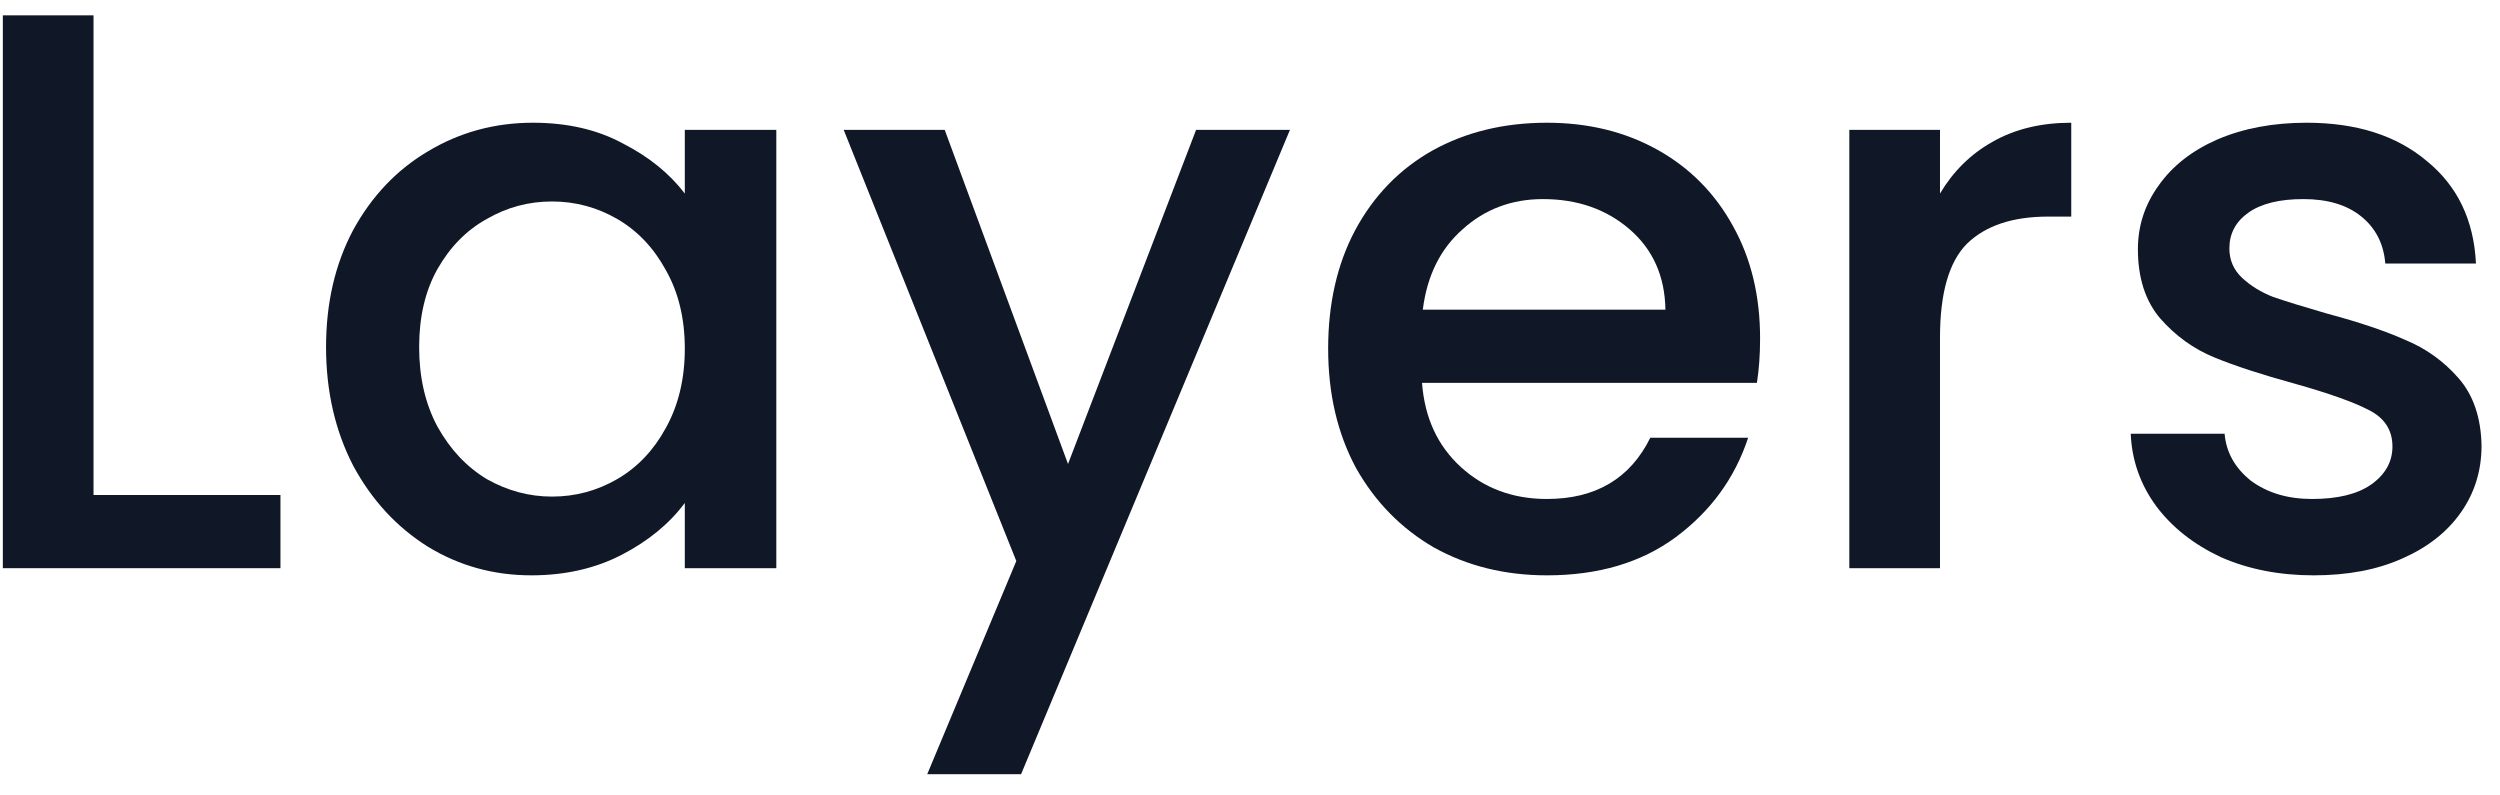 <svg width="88" height="28" viewBox="0 0 88 28" fill="none" xmlns="http://www.w3.org/2000/svg">
<path d="M3.292 17.424H9.872V20H0.1V0.54H3.292V17.424Z" fill="#101828"/>
<path d="M11.477 12.216C11.477 10.667 11.795 9.295 12.43 8.1C13.083 6.905 13.96 5.981 15.062 5.328C16.181 4.656 17.413 4.32 18.758 4.32C19.971 4.32 21.026 4.563 21.922 5.048C22.836 5.515 23.564 6.103 24.105 6.812V4.572H27.326V20H24.105V17.704C23.564 18.432 22.827 19.039 21.893 19.524C20.96 20.009 19.896 20.252 18.701 20.252C17.376 20.252 16.163 19.916 15.062 19.244C13.96 18.553 13.083 17.601 12.43 16.388C11.795 15.156 11.477 13.765 11.477 12.216ZM24.105 12.272C24.105 11.208 23.881 10.284 23.433 9.5C23.004 8.716 22.435 8.119 21.726 7.708C21.016 7.297 20.251 7.092 19.43 7.092C18.608 7.092 17.843 7.297 17.134 7.708C16.424 8.1 15.845 8.688 15.398 9.472C14.968 10.237 14.754 11.152 14.754 12.216C14.754 13.28 14.968 14.213 15.398 15.016C15.845 15.819 16.424 16.435 17.134 16.864C17.861 17.275 18.627 17.48 19.43 17.48C20.251 17.48 21.016 17.275 21.726 16.864C22.435 16.453 23.004 15.856 23.433 15.072C23.881 14.269 24.105 13.336 24.105 12.272Z" fill="#101828"/>
<path d="M45.406 4.572L35.942 27.252H32.638L35.774 19.748L29.698 4.572H33.254L37.594 16.332L42.102 4.572H45.406Z" fill="#101828"/>
<path d="M61.955 11.908C61.955 12.487 61.918 13.009 61.843 13.476H50.055C50.148 14.708 50.606 15.697 51.427 16.444C52.248 17.191 53.256 17.564 54.451 17.564C56.168 17.564 57.382 16.845 58.091 15.408H61.535C61.068 16.827 60.219 17.993 58.987 18.908C57.774 19.804 56.262 20.252 54.451 20.252C52.976 20.252 51.651 19.925 50.475 19.272C49.318 18.6 48.403 17.667 47.731 16.472C47.078 15.259 46.751 13.859 46.751 12.272C46.751 10.685 47.068 9.295 47.703 8.1C48.356 6.887 49.262 5.953 50.419 5.3C51.595 4.647 52.939 4.32 54.451 4.32C55.907 4.32 57.204 4.637 58.343 5.272C59.482 5.907 60.368 6.803 61.003 7.96C61.638 9.099 61.955 10.415 61.955 11.908ZM58.623 10.9C58.604 9.724 58.184 8.781 57.363 8.072C56.542 7.363 55.524 7.008 54.311 7.008C53.21 7.008 52.267 7.363 51.483 8.072C50.699 8.763 50.232 9.705 50.083 10.9H58.623Z" fill="#101828"/>
<path d="M68.288 6.812C68.755 6.028 69.371 5.421 70.136 4.992C70.92 4.544 71.844 4.32 72.908 4.32V7.624H72.096C70.846 7.624 69.894 7.941 69.24 8.576C68.606 9.211 68.288 10.312 68.288 11.88V20H65.096V4.572H68.288V6.812Z" fill="#101828"/>
<path d="M81.442 20.252C80.229 20.252 79.137 20.037 78.166 19.608C77.214 19.16 76.458 18.563 75.898 17.816C75.338 17.051 75.04 16.201 75.002 15.268H78.306C78.362 15.921 78.67 16.472 79.23 16.92C79.809 17.349 80.528 17.564 81.386 17.564C82.282 17.564 82.973 17.396 83.458 17.06C83.962 16.705 84.214 16.257 84.214 15.716C84.214 15.137 83.934 14.708 83.374 14.428C82.833 14.148 81.965 13.84 80.77 13.504C79.613 13.187 78.67 12.879 77.942 12.58C77.214 12.281 76.58 11.824 76.038 11.208C75.516 10.592 75.254 9.78 75.254 8.772C75.254 7.951 75.497 7.204 75.982 6.532C76.468 5.841 77.158 5.3 78.054 4.908C78.969 4.516 80.014 4.32 81.19 4.32C82.945 4.32 84.354 4.768 85.418 5.664C86.501 6.541 87.08 7.745 87.154 9.276H83.962C83.906 8.585 83.626 8.035 83.122 7.624C82.618 7.213 81.937 7.008 81.078 7.008C80.238 7.008 79.594 7.167 79.146 7.484C78.698 7.801 78.474 8.221 78.474 8.744C78.474 9.155 78.624 9.5 78.922 9.78C79.221 10.06 79.585 10.284 80.014 10.452C80.444 10.601 81.078 10.797 81.918 11.04C83.038 11.339 83.953 11.647 84.662 11.964C85.39 12.263 86.016 12.711 86.538 13.308C87.061 13.905 87.332 14.699 87.35 15.688C87.35 16.565 87.108 17.349 86.622 18.04C86.137 18.731 85.446 19.272 84.55 19.664C83.673 20.056 82.637 20.252 81.442 20.252Z" fill="#101828"/>
</svg>
